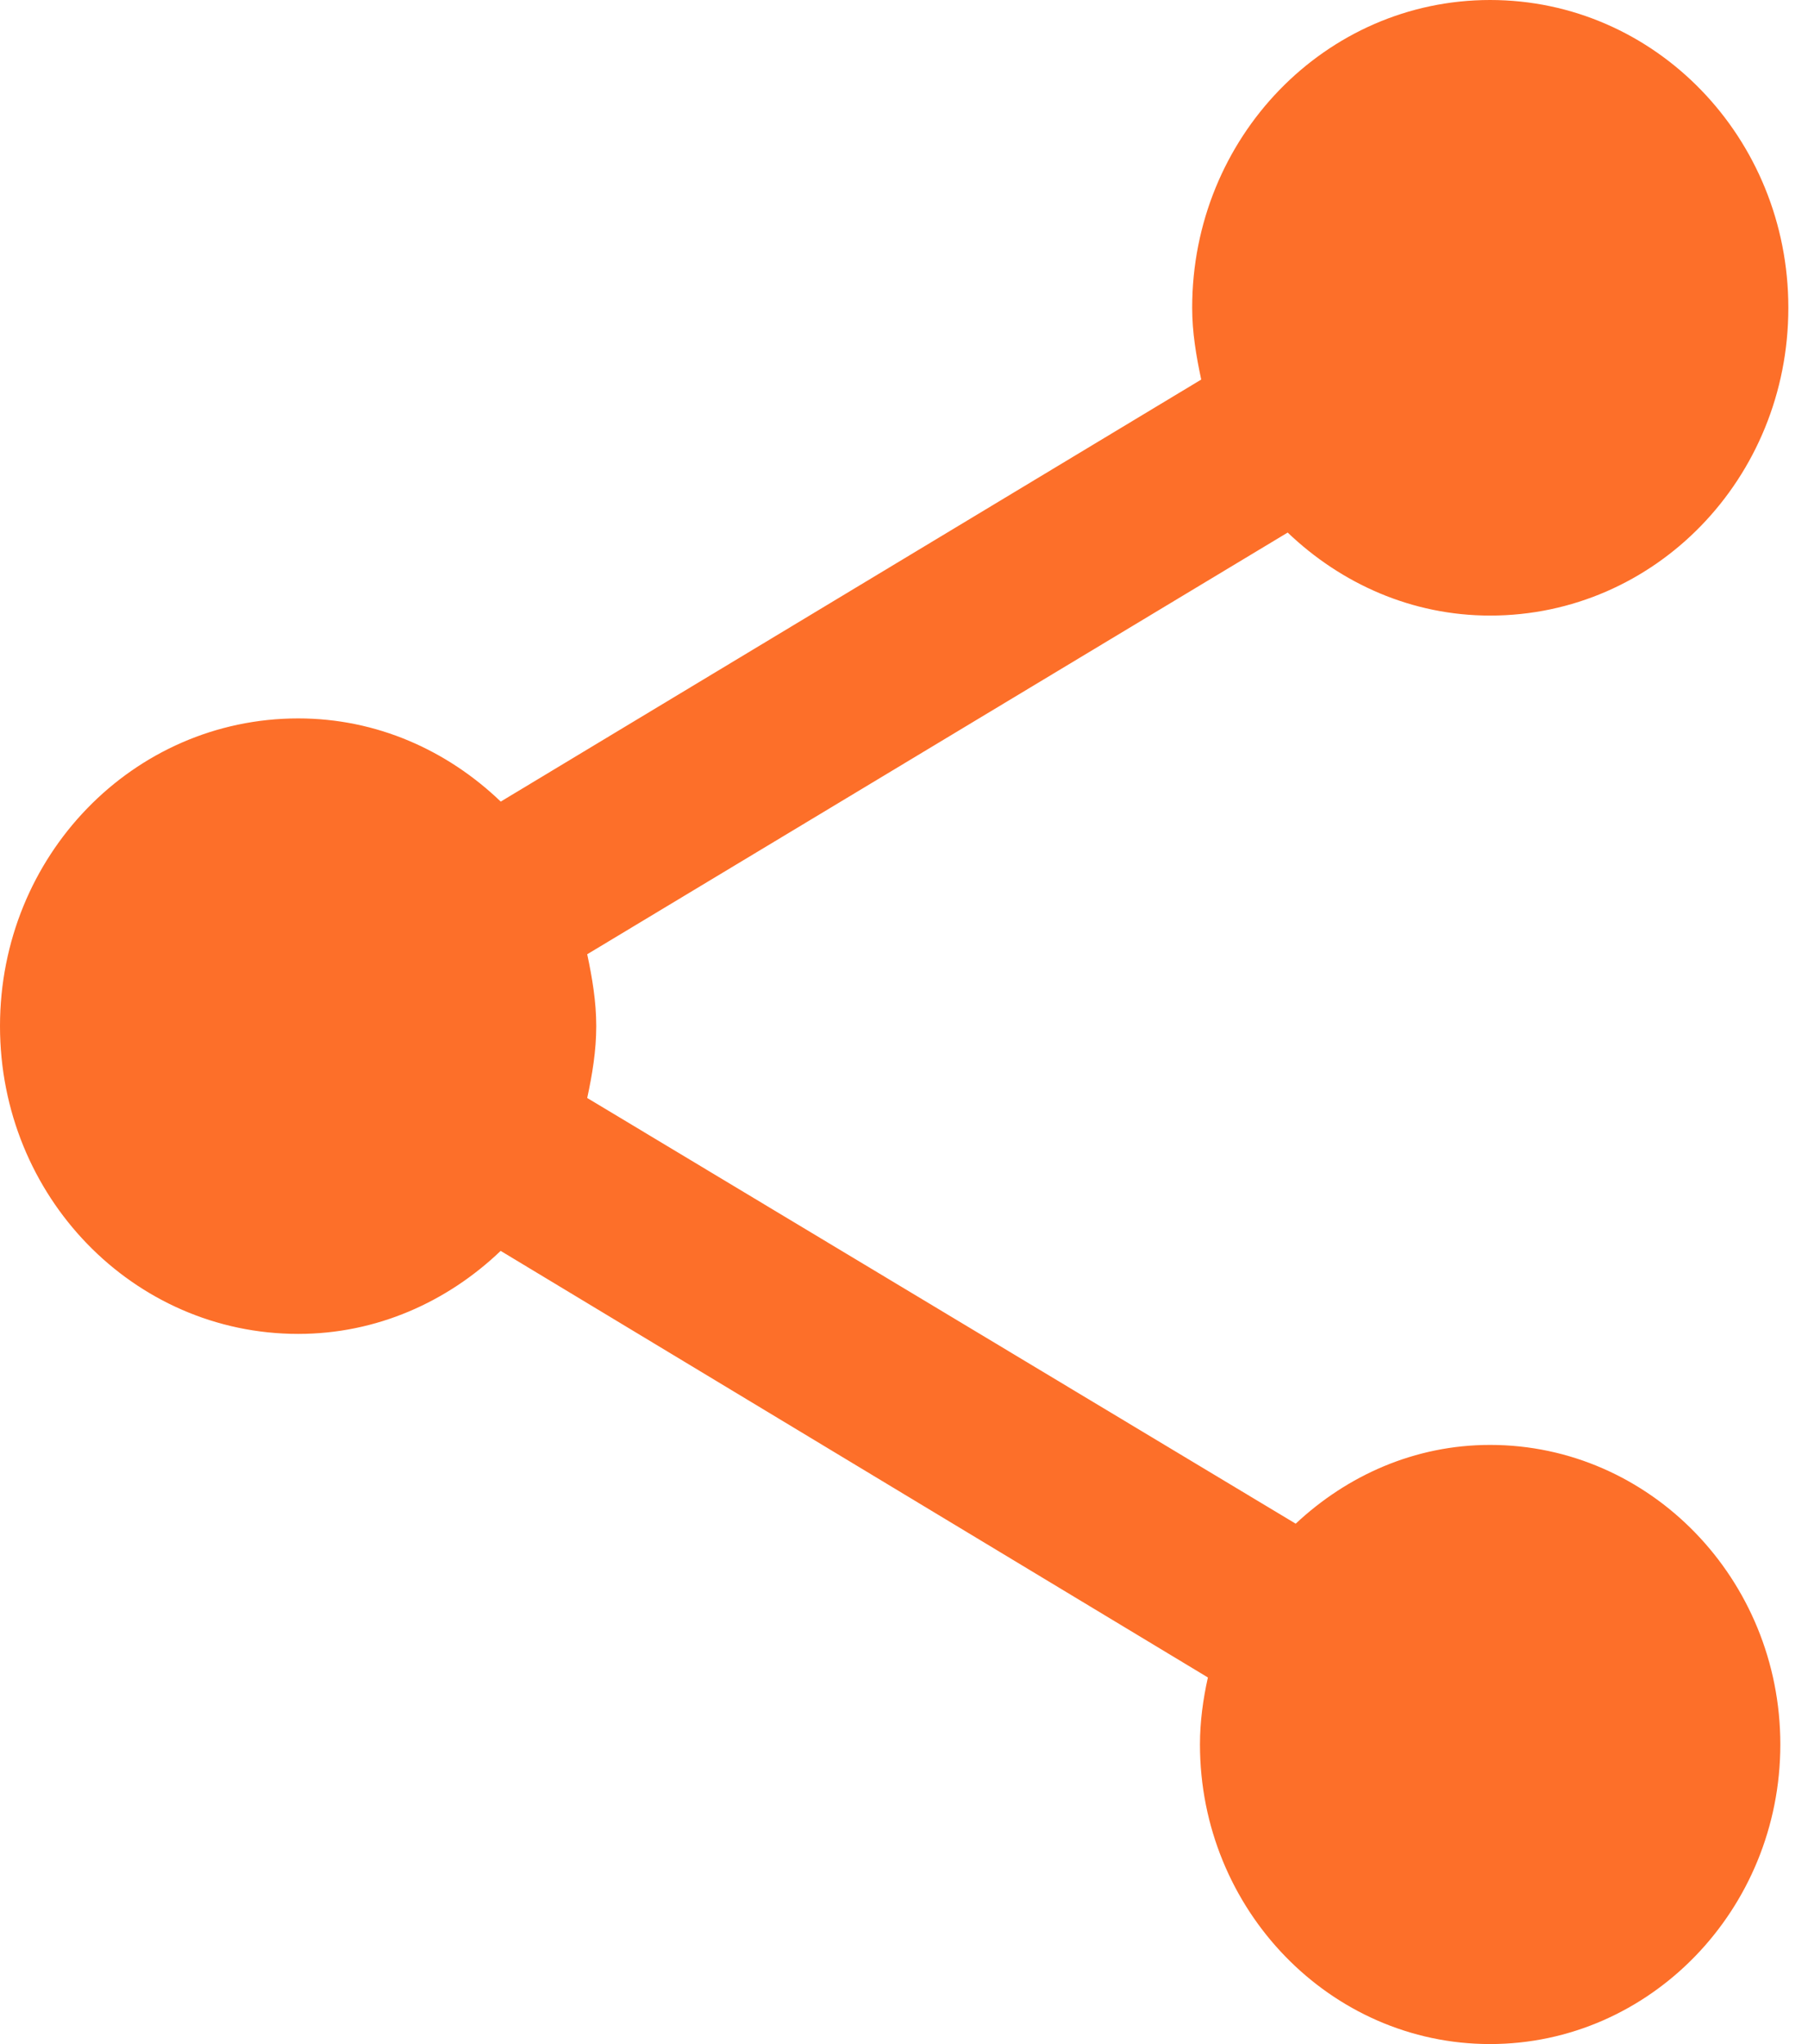 <svg width="23" height="26" viewBox="0 0 23 26" fill="none" xmlns="http://www.w3.org/2000/svg">
<path d="M18.956 18.379C17.997 18.379 17.137 18.768 16.483 19.381L7.47 13.966C7.535 13.666 7.585 13.364 7.585 13.052C7.585 12.74 7.534 12.439 7.47 12.138L16.381 6.774C17.061 7.424 17.96 7.83 18.956 7.83C21.057 7.83 22.75 6.085 22.75 3.915C22.75 1.75 21.056 0 18.956 0C16.86 0 15.166 1.75 15.166 3.914C15.166 4.23 15.217 4.527 15.281 4.828L6.37 10.196C5.689 9.543 4.791 9.138 3.794 9.138C1.693 9.138 0 10.886 0 13.052C0 15.217 1.693 16.967 3.794 16.967C4.79 16.967 5.689 16.561 6.369 15.911L15.366 21.337C15.304 21.614 15.265 21.902 15.265 22.189C15.265 24.291 16.923 26 18.955 26C20.989 26 22.648 24.292 22.648 22.189C22.648 20.086 20.99 18.379 18.956 18.379Z" fill="#FD6F29"/>
</svg>





